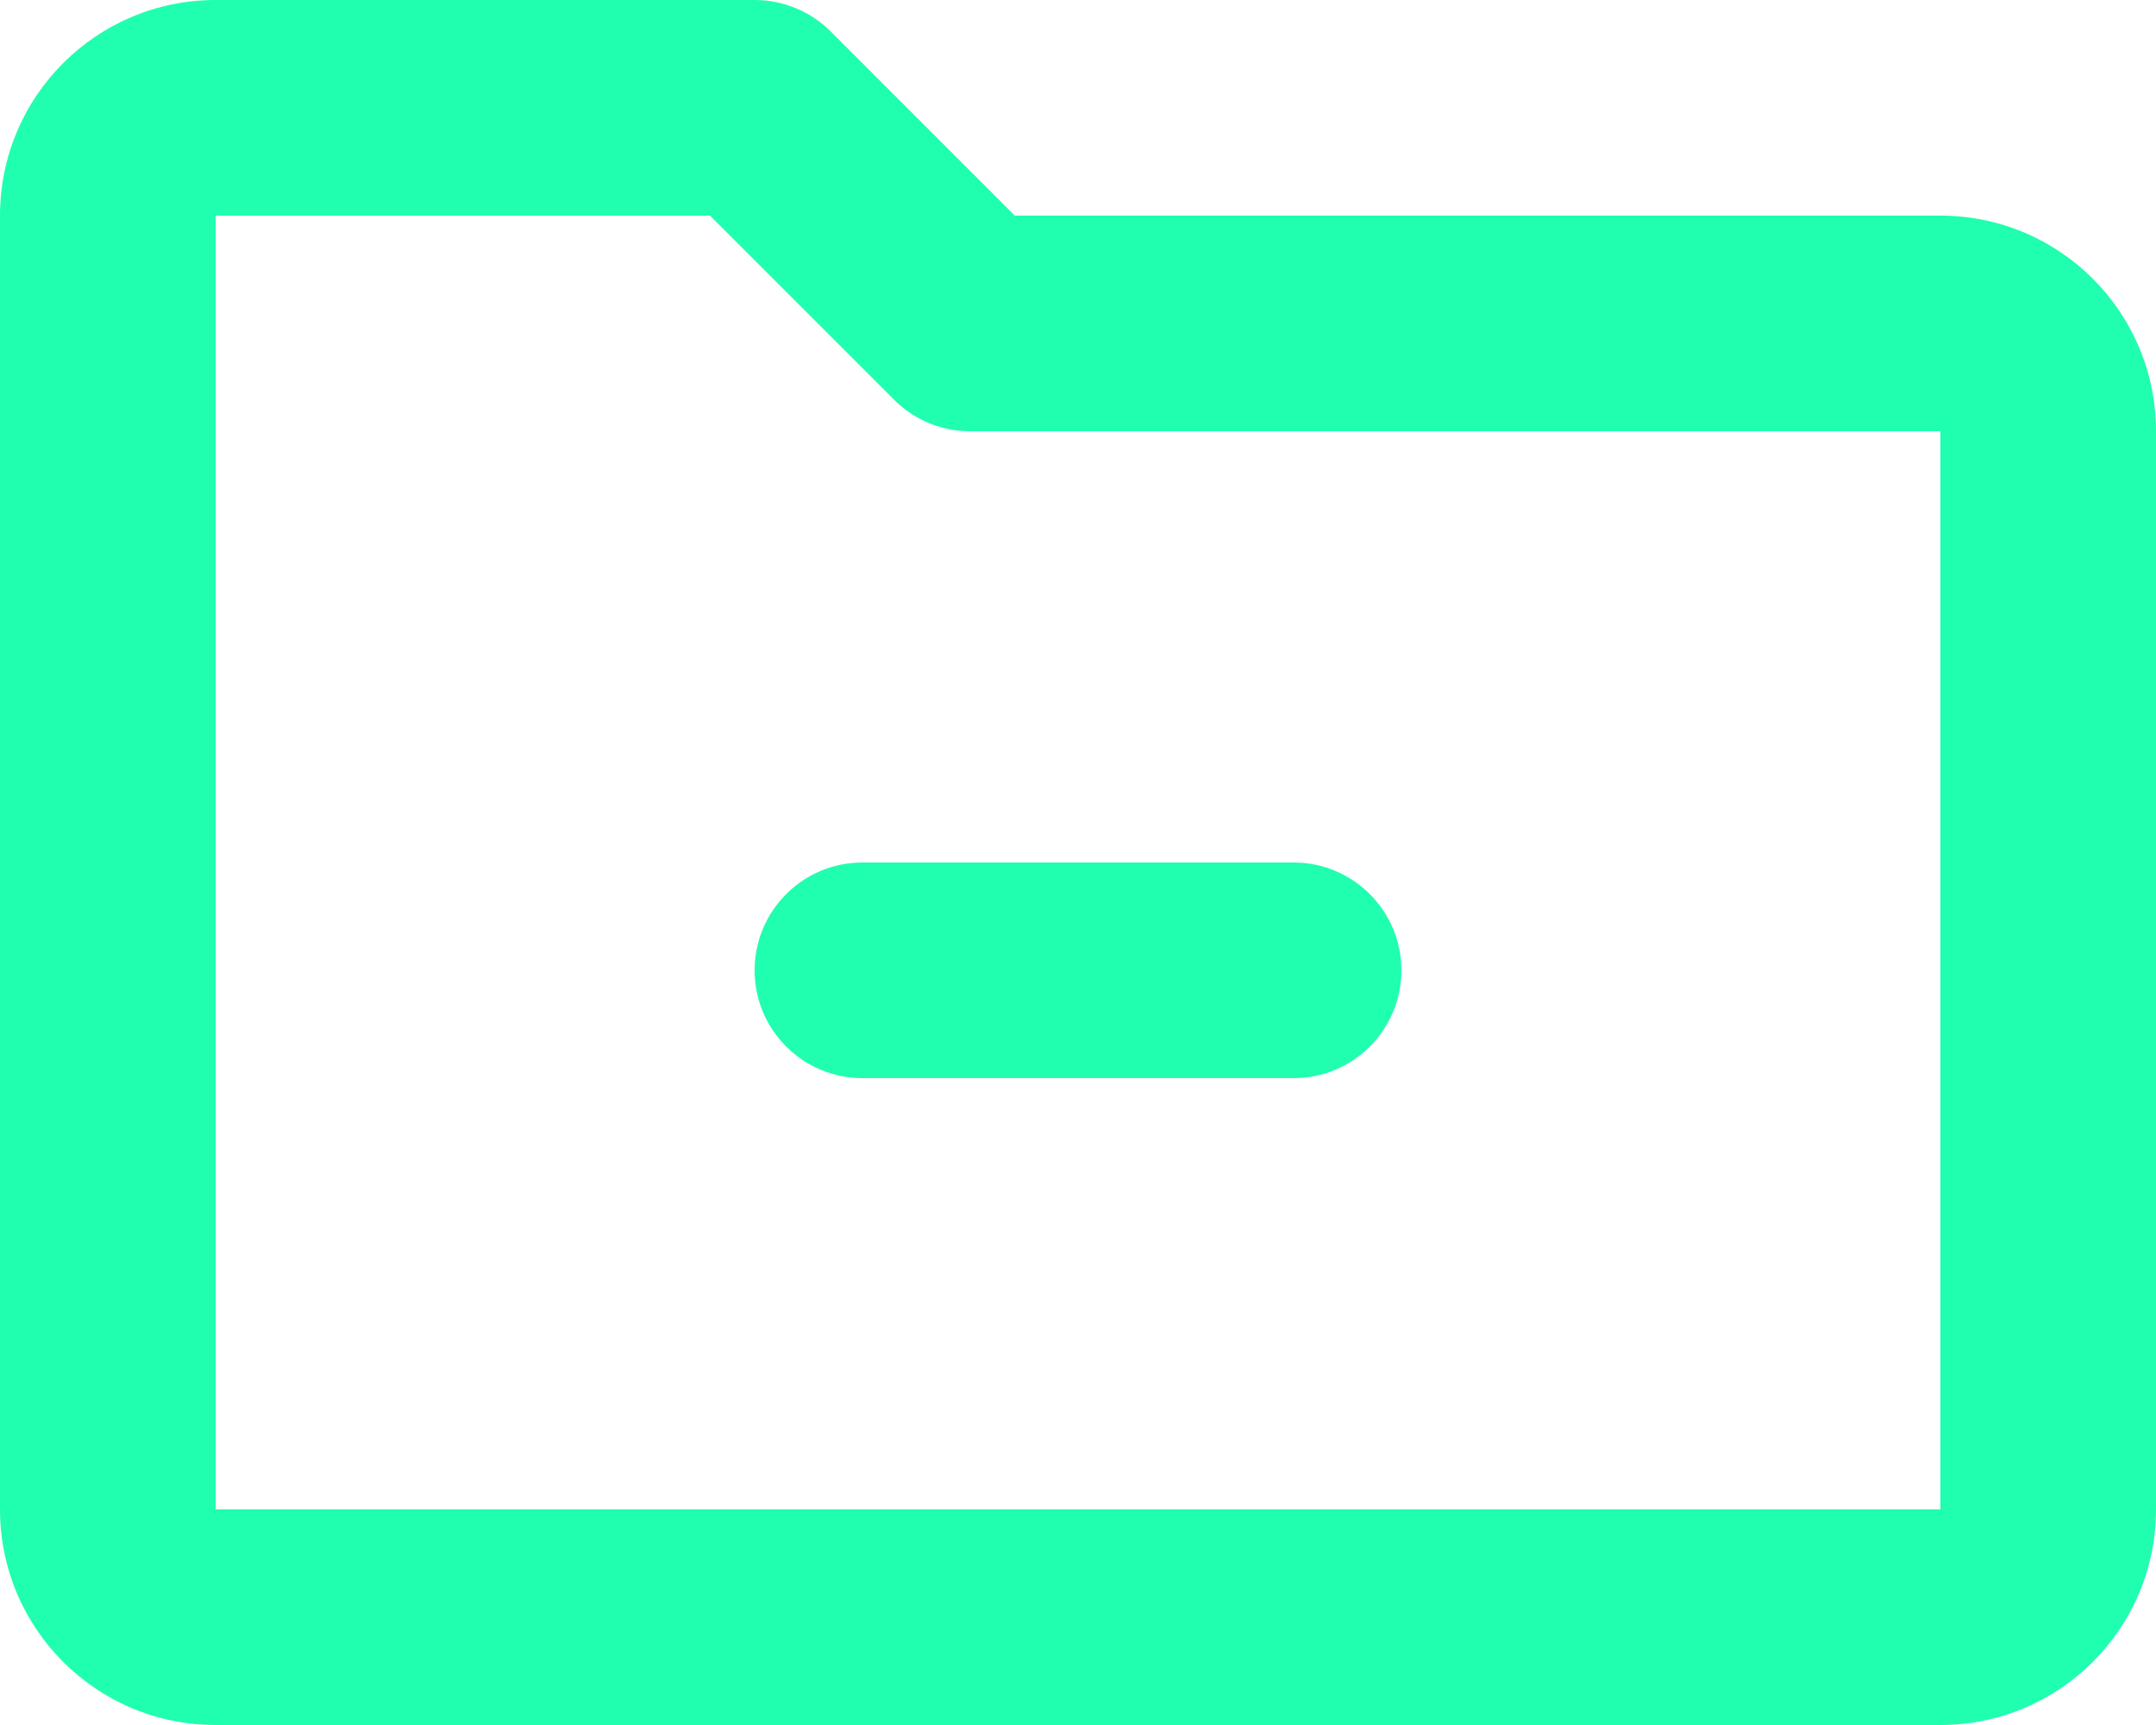 <svg width="20" height="16" viewBox="0 0 20 16" fill="none" xmlns="http://www.w3.org/2000/svg">
<path d="M0 2C0 0.895 0.895 0 2 0H7C7.265 0 7.52 0.105 7.707 0.293L9.414 2H18C19.105 2 20 2.895 20 4V14C20 15.105 19.105 16 18 16H2C0.895 16 0 15.105 0 14V2ZM6.586 2L2 2V14H18V4H9C8.735 4 8.48 3.895 8.293 3.707L6.586 2ZM7 9C7 8.448 7.448 8 8 8H12C12.552 8 13 8.448 13 9C13 9.552 12.552 10 12 10H8C7.448 10 7 9.552 7 9Z" fill="#20FFAF"/>
</svg>
